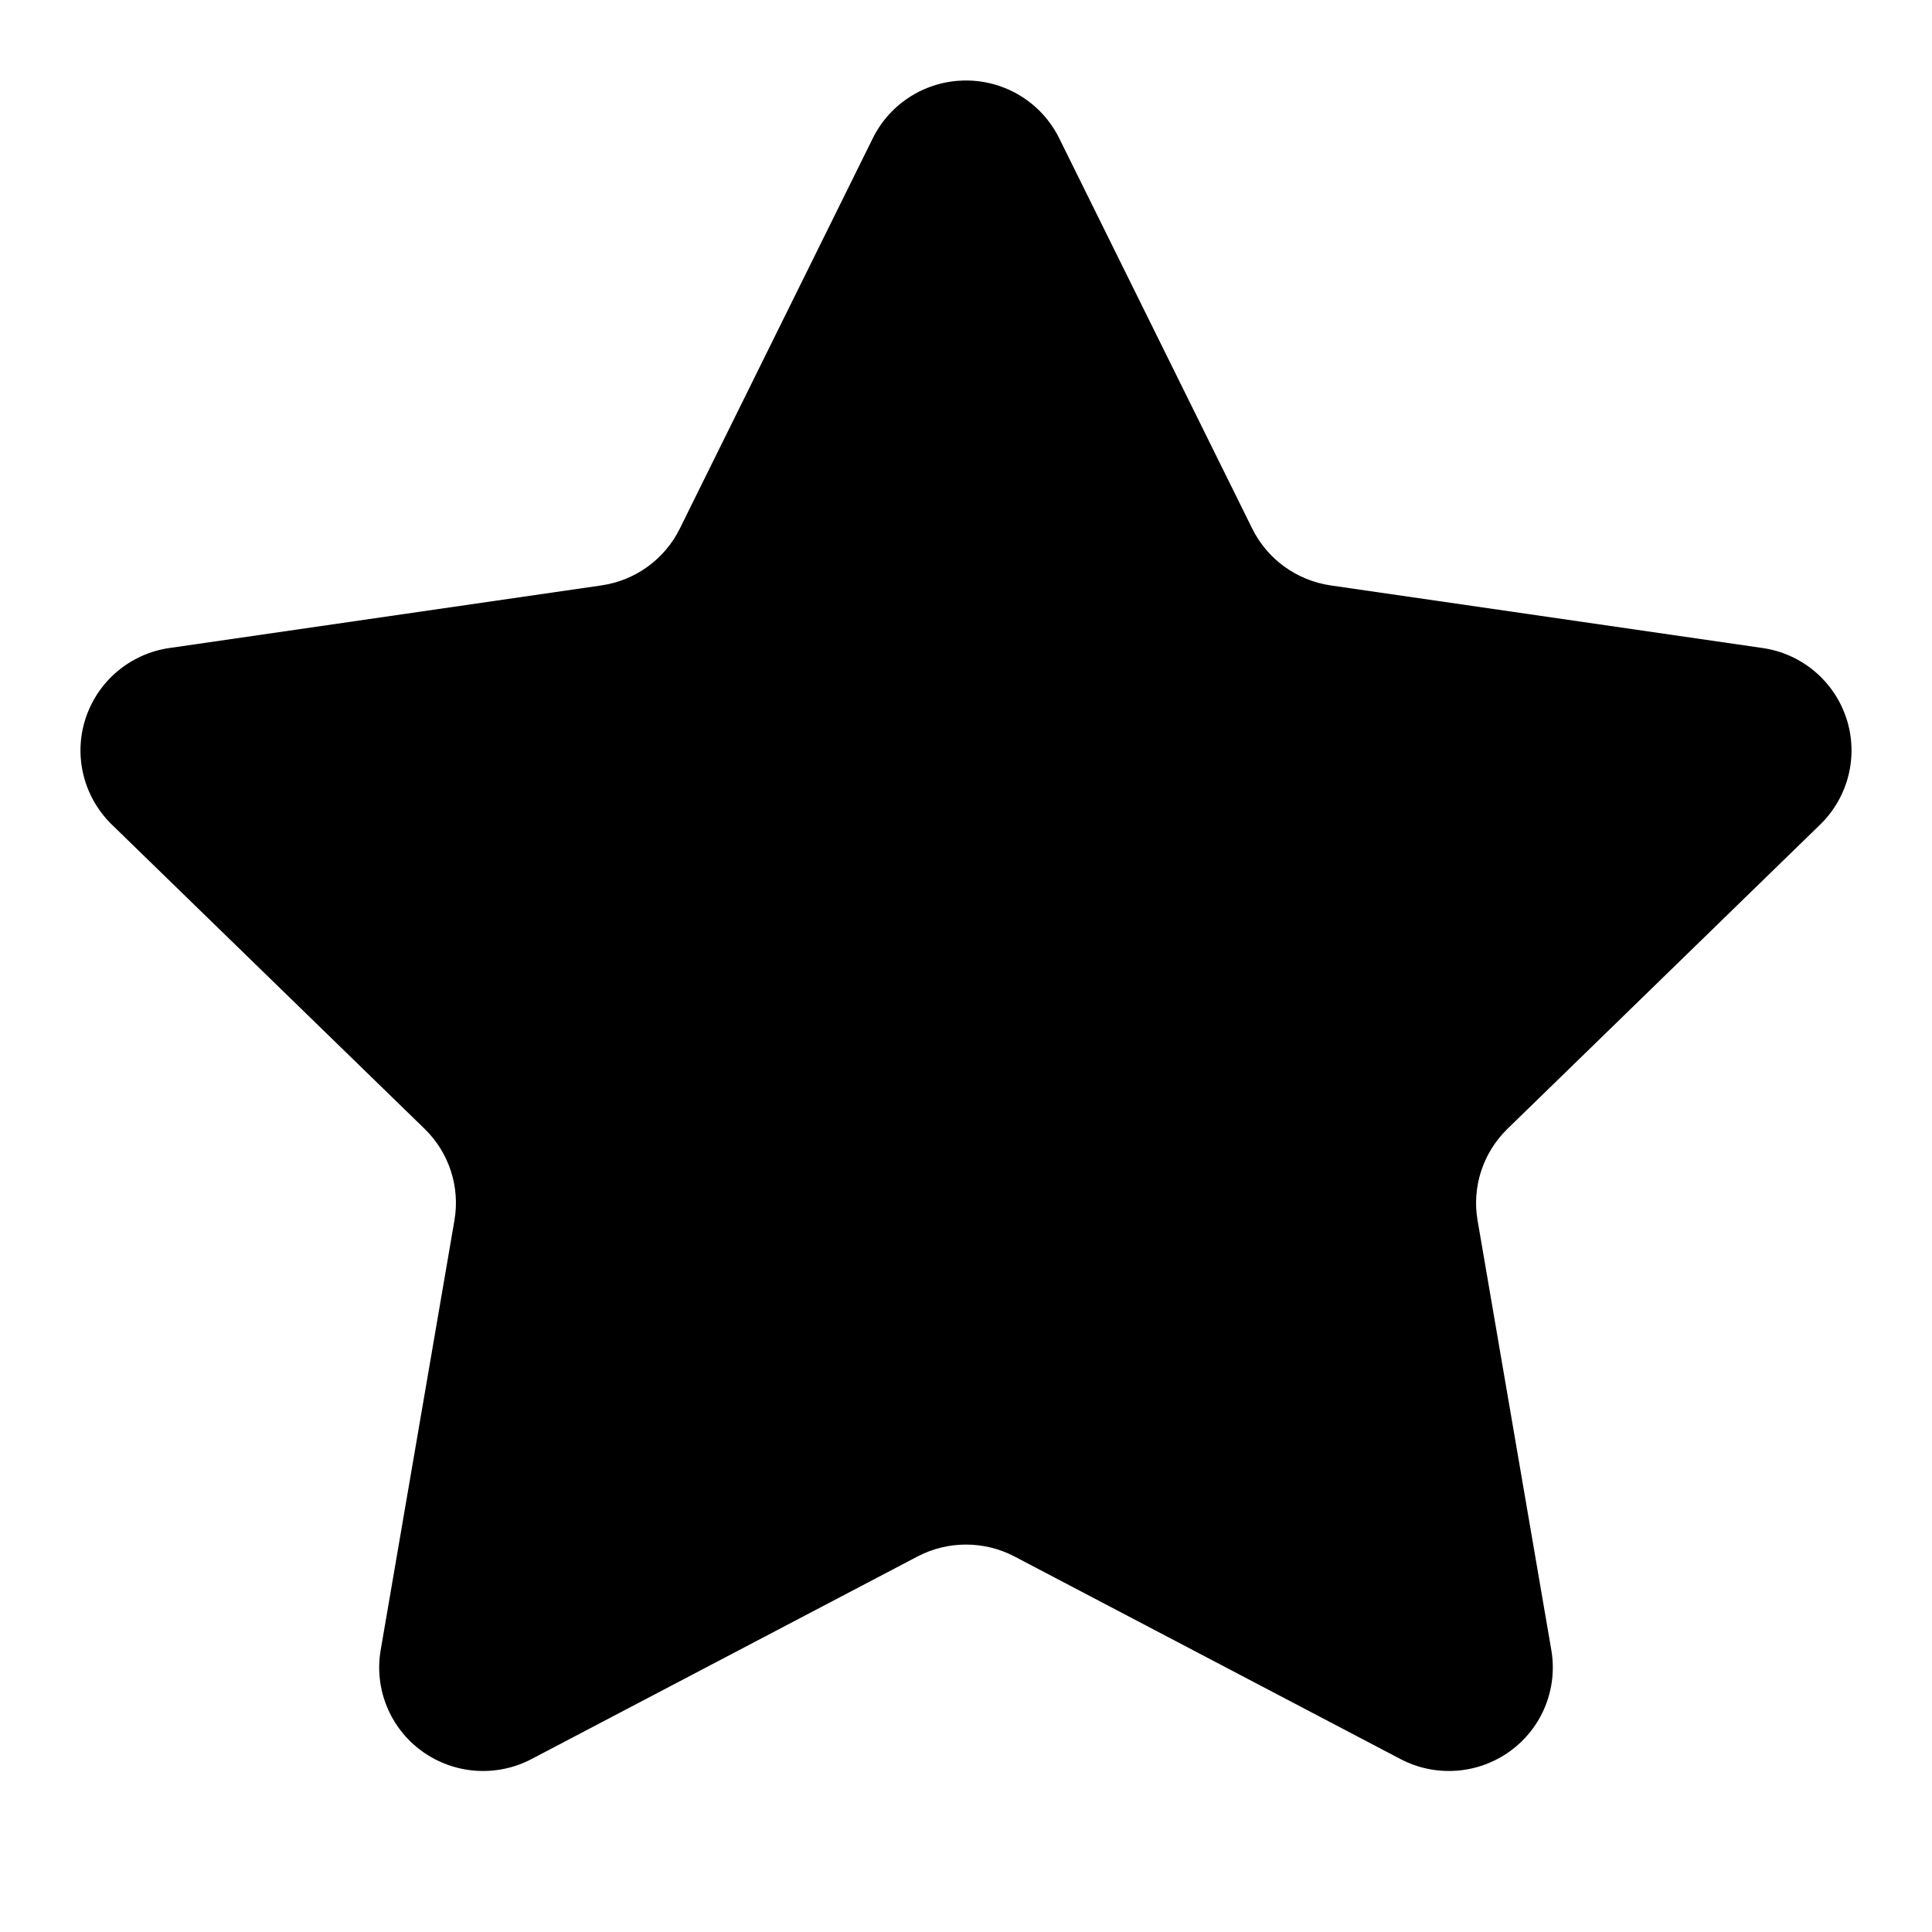 <svg width="24" height="24" viewBox="0 0 24 24" version="1.1" xmlns="http://www.w3.org/2000/svg" stroke="none" stroke-width="1" fill="currentColor" stroke-linecap="round" stroke-linejoin="round">
    <path d="M11.398,19.335 L6.602,21.852 C6.167,22.08 5.64,22.042 5.242,21.754 C4.845,21.467 4.646,20.979 4.729,20.497 L5.645,15.161 C5.717,14.744 5.579,14.319 5.275,14.023 L1.389,10.243 C1.038,9.901 0.911,9.39 1.063,8.925 C1.215,8.46 1.618,8.12 2.104,8.05 L7.472,7.272 C7.892,7.211 8.256,6.948 8.444,6.568 L10.842,1.718 C11.059,1.278 11.508,1 12,1 C12.492,1 12.941,1.278 13.158,1.718 L15.556,6.567 C15.744,6.947 16.108,7.21 16.528,7.272 L21.896,8.05 C22.382,8.12 22.785,8.46 22.937,8.925 C23.089,9.39 22.962,9.901 22.611,10.243 L18.725,14.024 C18.422,14.32 18.283,14.745 18.355,15.161 L19.271,20.497 C19.354,20.979 19.155,21.467 18.758,21.754 C18.36,22.042 17.833,22.08 17.398,21.852 L12.602,19.335 C12.225,19.138 11.775,19.138 11.398,19.335 L11.398,19.335 Z"></path>
</svg>